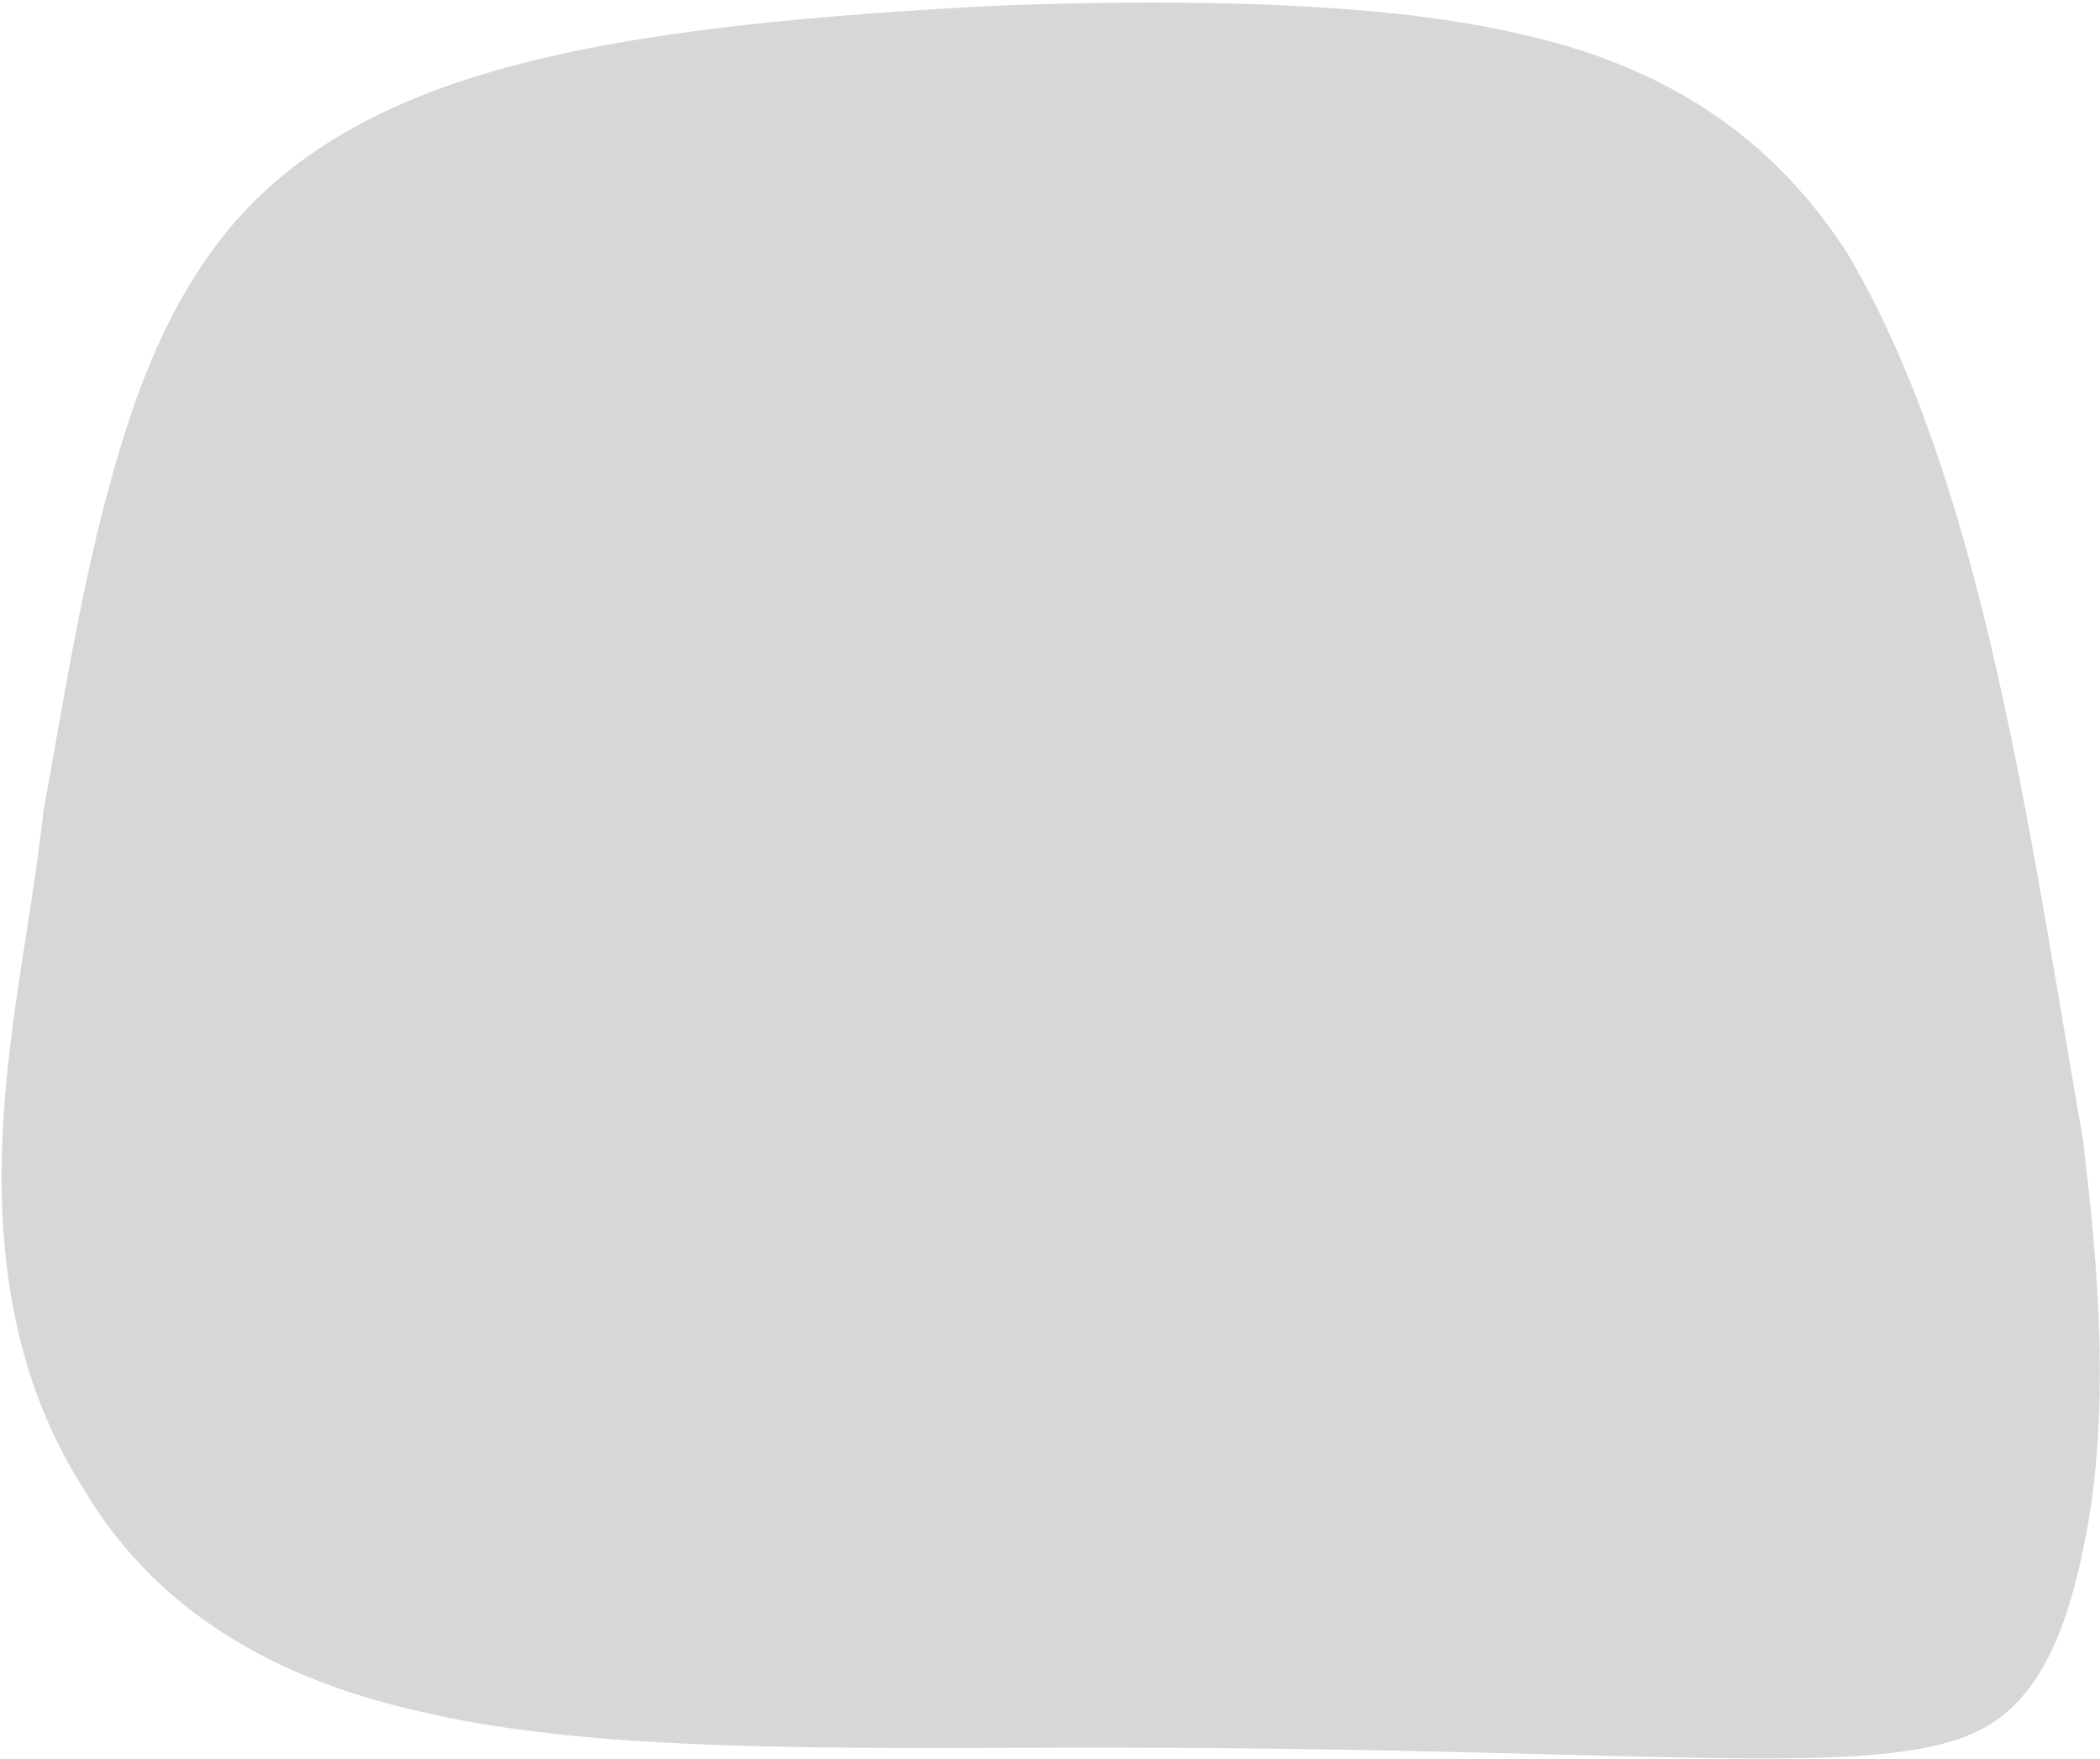 <svg xmlns="http://www.w3.org/2000/svg" width="709" height="594">
    <path fill="#D7D7D7" fill-rule="evenodd" d="M335.298 1.995A1316.23 1316.23 0 0 1 384.022.881a1187.008 1187.008 0 0 1 17.862.064c1.968.023 3.93.051 5.885.085a917.11 917.11 0 0 1 23.132.677c30.364 1.305 58.685 4.131 83.349 10.031 50.028 11.197 85.104 35.972 109.419 73.766 45.825 76.938 61.501 196.003 79.452 298.361 3.188 25.701 5.365 49.792 5.738 71.677.099 5.47.093 10.802-.019 15.984a367.038 367.038 0 0 1-.248 7.66 327.873 327.873 0 0 1-.403 7.428c-.641 9.745-1.693 18.849-3.113 27.226-5.996 33.797-14.777 55.619-31.509 67.242-16.852 11.544-46.376 13.348-101.396 12.346-27.205-.472-60.283-1.533-97.429-2.293a5206.31 5206.31 0 0 0-58.139-.893 4937.27 4937.27 0 0 0-30.462-.196 5144.626 5144.626 0 0 0-30.943-.011c-85.733.303-160.014.8-214.812-12.561-55.334-12.608-91.184-39.075-112.417-75.277C5.034 466.329-.692 425.109.757 386.364c1.378-39.171 9.931-75.867 13.918-112.527 3.301-18.063 6.268-35.714 9.492-52.745 3.22-17.032 6.644-33.501 10.706-49.28 8.213-31.611 18.035-61.376 36.872-87.316 18.732-25.951 47.749-46.589 92.684-59.812C208.743 11.276 269.42 5.405 335.298 1.995z"/>
</svg>
